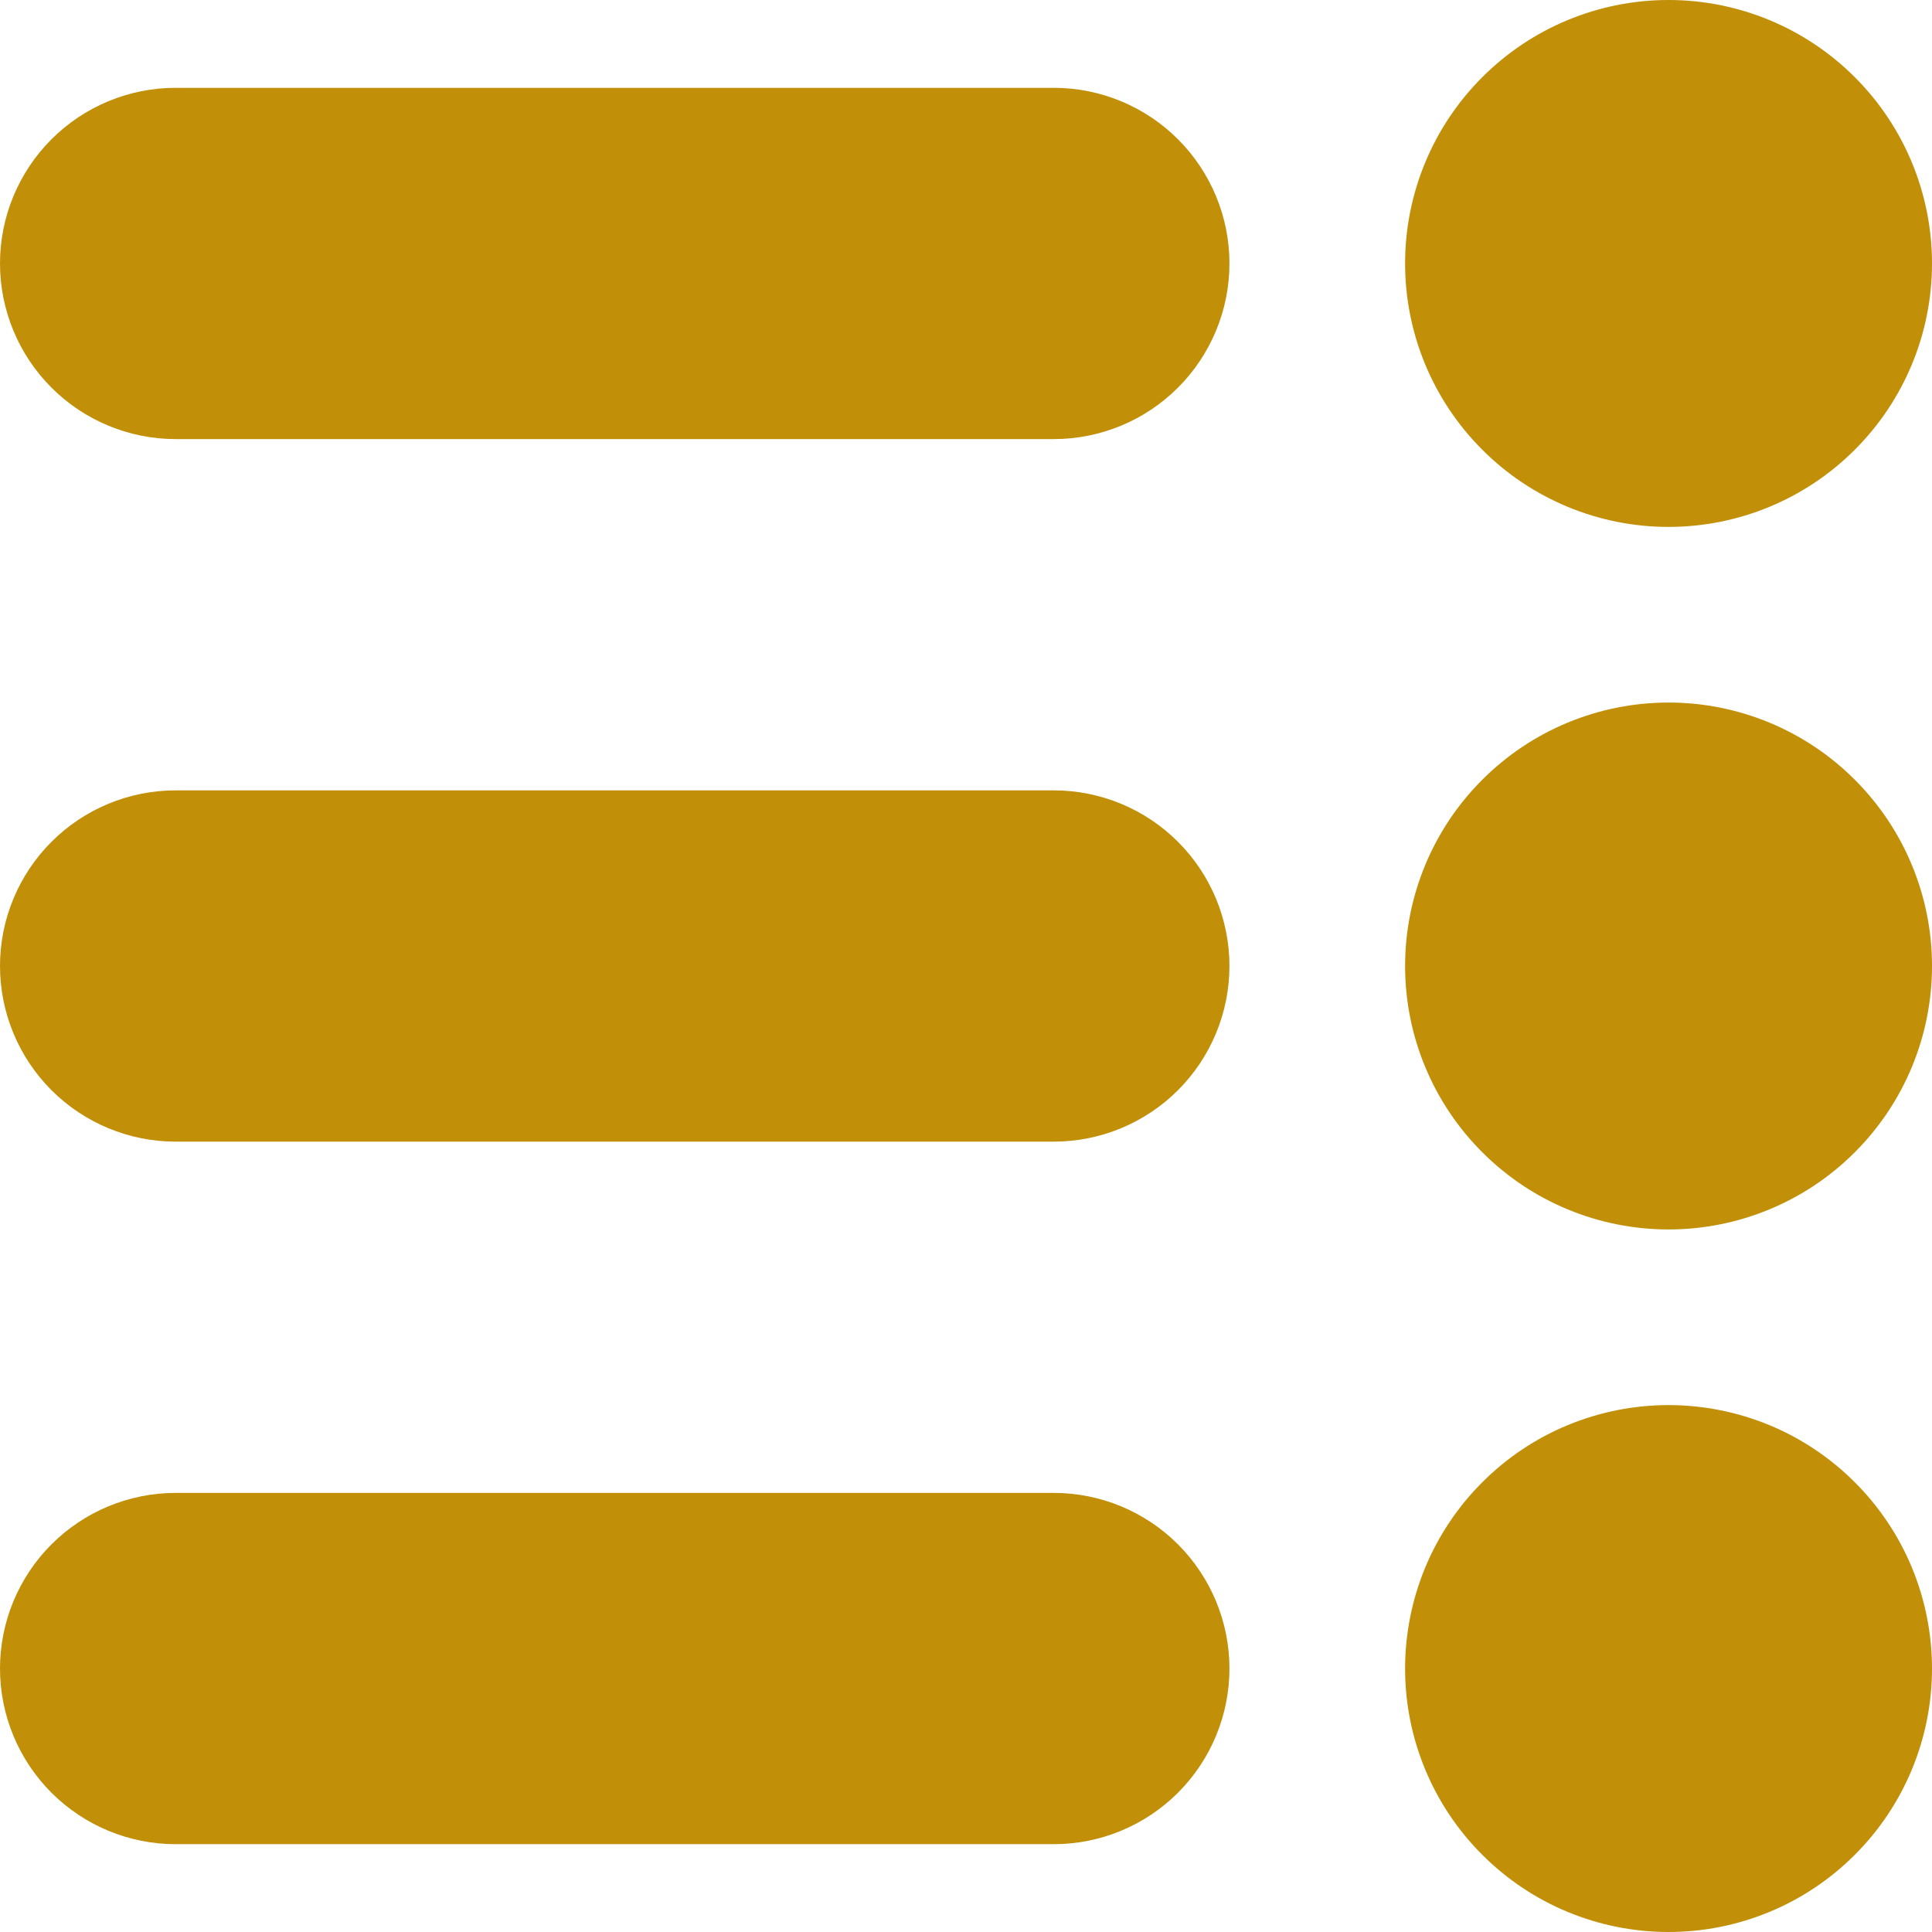 <svg width="22" height="22" viewBox="0 0 22 22" fill="none" xmlns="http://www.w3.org/2000/svg">
<path d="M2 5L12 5C12.53 5 13.039 4.789 13.414 4.414C13.789 4.039 14 3.53 14 3C14 2.47 13.789 1.961 13.414 1.586C13.039 1.211 12.53 1 12 1L2 1C1.47 1 0.961 1.211 0.586 1.586C0.211 1.961 0 2.47 0 3C0 3.53 0.211 4.039 0.586 4.414C0.961 4.789 1.47 5 2 5ZM19 6C19.796 6 20.559 5.684 21.121 5.121C21.684 4.559 22 3.796 22 3C22 2.204 21.684 1.441 21.121 0.879C20.559 0.316 19.796 0 19 0C18.204 0 17.441 0.316 16.879 0.879C16.316 1.441 16 2.204 16 3C16 3.796 16.316 4.559 16.879 5.121C17.441 5.684 18.204 6 19 6ZM2 13H12C12.53 13 13.039 12.789 13.414 12.414C13.789 12.039 14 11.53 14 11C14 10.47 13.789 9.961 13.414 9.586C13.039 9.211 12.53 9 12 9H2C1.47 9 0.961 9.211 0.586 9.586C0.211 9.961 0 10.47 0 11C0 11.53 0.211 12.039 0.586 12.414C0.961 12.789 1.47 13 2 13ZM19 14C19.796 14 20.559 13.684 21.121 13.121C21.684 12.559 22 11.796 22 11C22 10.204 21.684 9.441 21.121 8.879C20.559 8.316 19.796 8 19 8C18.204 8 17.441 8.316 16.879 8.879C16.316 9.441 16 10.204 16 11C16 11.796 16.316 12.559 16.879 13.121C17.441 13.684 18.204 14 19 14ZM12 17L2 17C1.47 17 0.961 17.211 0.586 17.586C0.211 17.961 0 18.47 0 19C0 19.53 0.211 20.039 0.586 20.414C0.961 20.789 1.47 21 2 21L12 21C12.53 21 13.039 20.789 13.414 20.414C13.789 20.039 14 19.53 14 19C14 18.47 13.789 17.961 13.414 17.586C13.039 17.211 12.53 17 12 17ZM16 19C16 18.606 16.078 18.216 16.228 17.852C16.379 17.488 16.6 17.157 16.879 16.879C17.157 16.6 17.488 16.379 17.852 16.228C18.216 16.078 18.606 16 19 16C19.394 16 19.784 16.078 20.148 16.228C20.512 16.379 20.843 16.6 21.121 16.879C21.4 17.157 21.621 17.488 21.772 17.852C21.922 18.216 22 18.606 22 19C22 19.796 21.684 20.559 21.121 21.121C20.559 21.684 19.796 22 19 22C18.204 22 17.441 21.684 16.879 21.121C16.316 20.559 16 19.796 16 19Z" fill="#C19008"/>
</svg>
